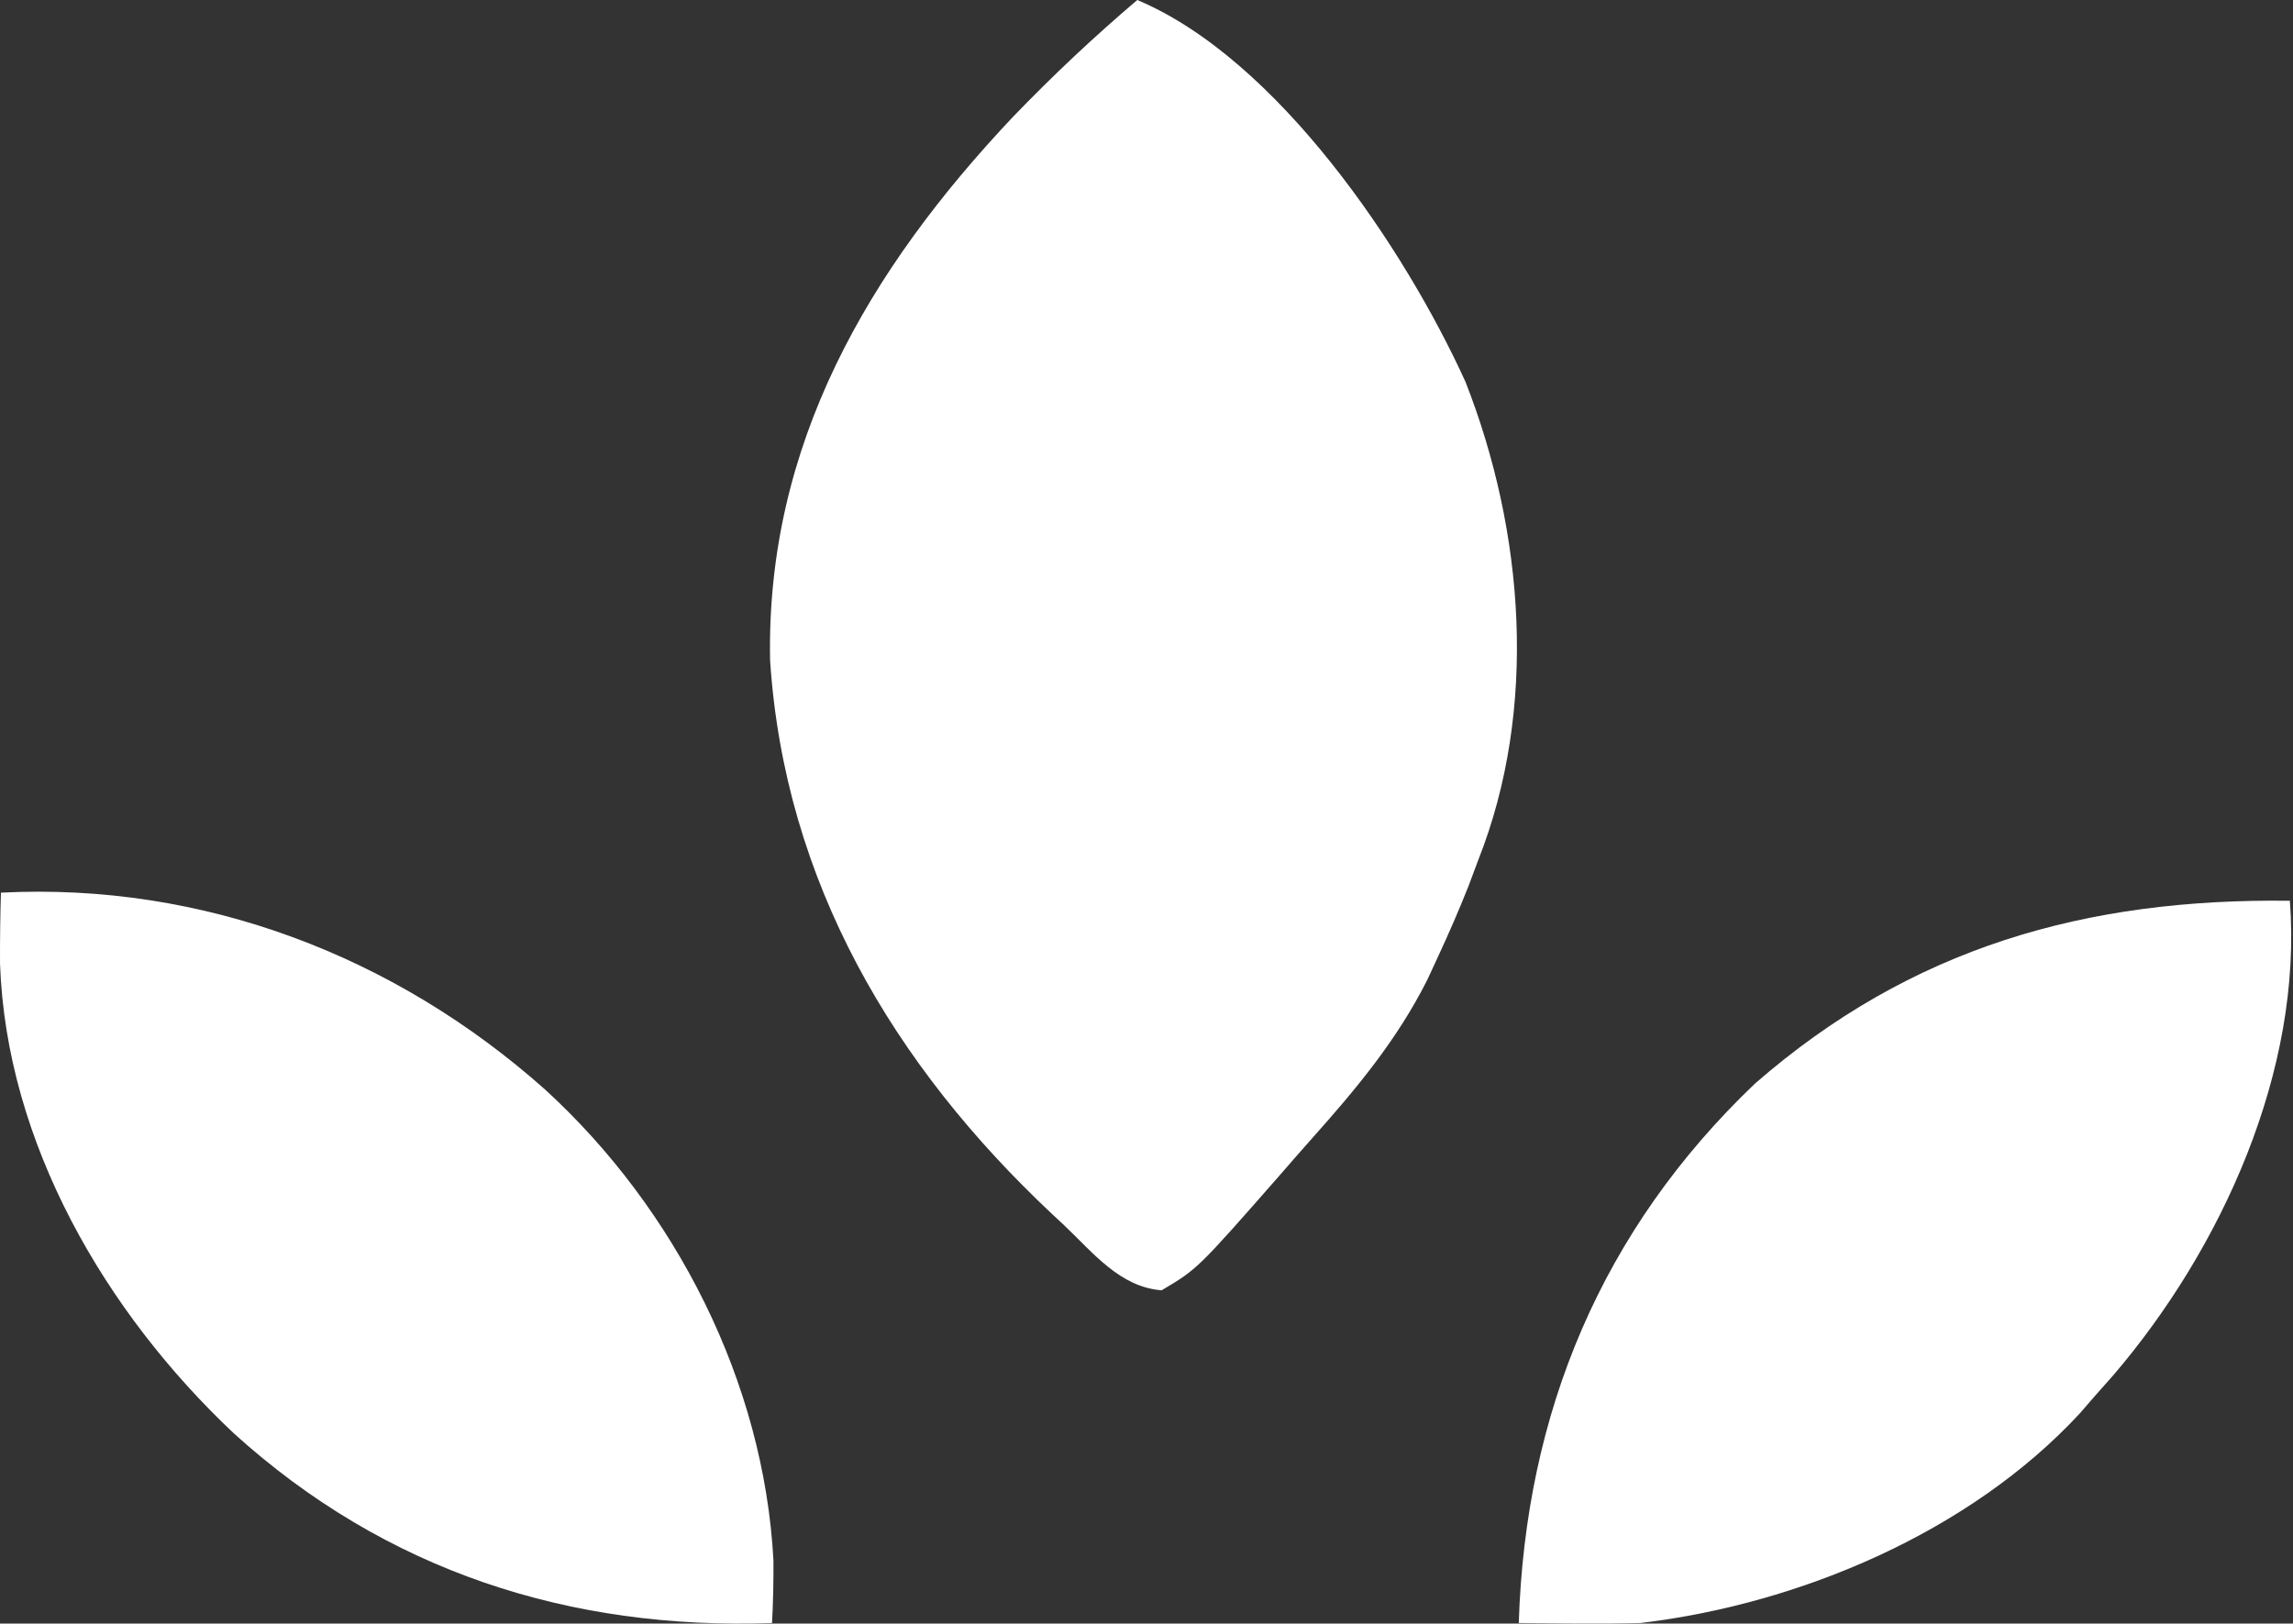 <svg width="730" height="517" viewBox="0 0 730 517" fill="none" xmlns="http://www.w3.org/2000/svg">
<rect x="0" y="0" width="730" height="517" fill="#333333" stroke="none"/>
<path d="M362.066 0C406.757 18.806 447.171 78.967 466.56 121.613C485.263 169.245 489.706 225.673 470.597 273.912C469.601 276.573 468.605 279.235 467.579 281.977C464.516 289.758 461.199 297.337 457.677 304.92C456.598 307.252 455.519 309.584 454.407 311.986C444.681 331.325 431.613 346.916 417.298 362.955C413.99 366.667 410.728 370.42 407.469 374.175C381.218 404.106 381.218 404.106 369.819 410.867C356.54 409.864 347.973 398.865 338.81 390.195C337.551 389.02 336.292 387.846 334.995 386.635C284.455 339.182 249.809 280.819 245.167 210.289C243.833 141.688 276.392 85.99 322.647 37.049C335.205 24.021 348.276 11.725 362.066 0Z" fill="white"/>
<path d="M0.297 284.248C64.67 280.956 125.735 304.4 173.501 346.912C215.103 384.955 243.223 440.072 246.238 496.96C246.264 503.602 246.149 510.183 245.784 516.815C181.36 519.1 122.805 500.261 74.428 456.412C33.68 418.04 1.983 364.017 0.005 306.788C-0.022 299.265 0.065 291.767 0.297 284.248Z" fill="white"/>
<path d="M729.003 286.832C733.121 340.822 707.279 397.596 672.85 437.849C670.915 440.031 668.98 442.212 666.986 444.46C665.397 446.296 663.808 448.131 662.171 450.022C627.056 487.994 572.745 510.823 522.278 516.814C515.443 516.983 508.604 517.036 501.767 516.976C499.999 516.964 498.232 516.953 496.412 516.941C492.113 516.91 487.815 516.864 483.517 516.814C485.61 449.834 509.949 391.559 558.717 345.044C608.457 301.672 664.041 286 729.003 286.832Z" fill="white"/>
<path d="M362.067 69.769C385.37 77.537 404.285 116.15 416.332 136.955C420.513 145.412 423.873 153.792 426.669 162.796C427.533 165.509 427.533 165.509 428.415 168.277C439.151 208.08 429.833 247.736 411.053 283.319C398.757 304.426 383.712 323.126 367.235 341.097C354.69 335.658 348.659 326.589 340.587 315.902C338.352 312.946 338.352 312.946 336.071 309.929C307.714 271.561 293.226 231.676 297.465 183.469C304.706 137.03 331.234 103.628 362.067 69.769Z" fill="white"/>
</svg>
